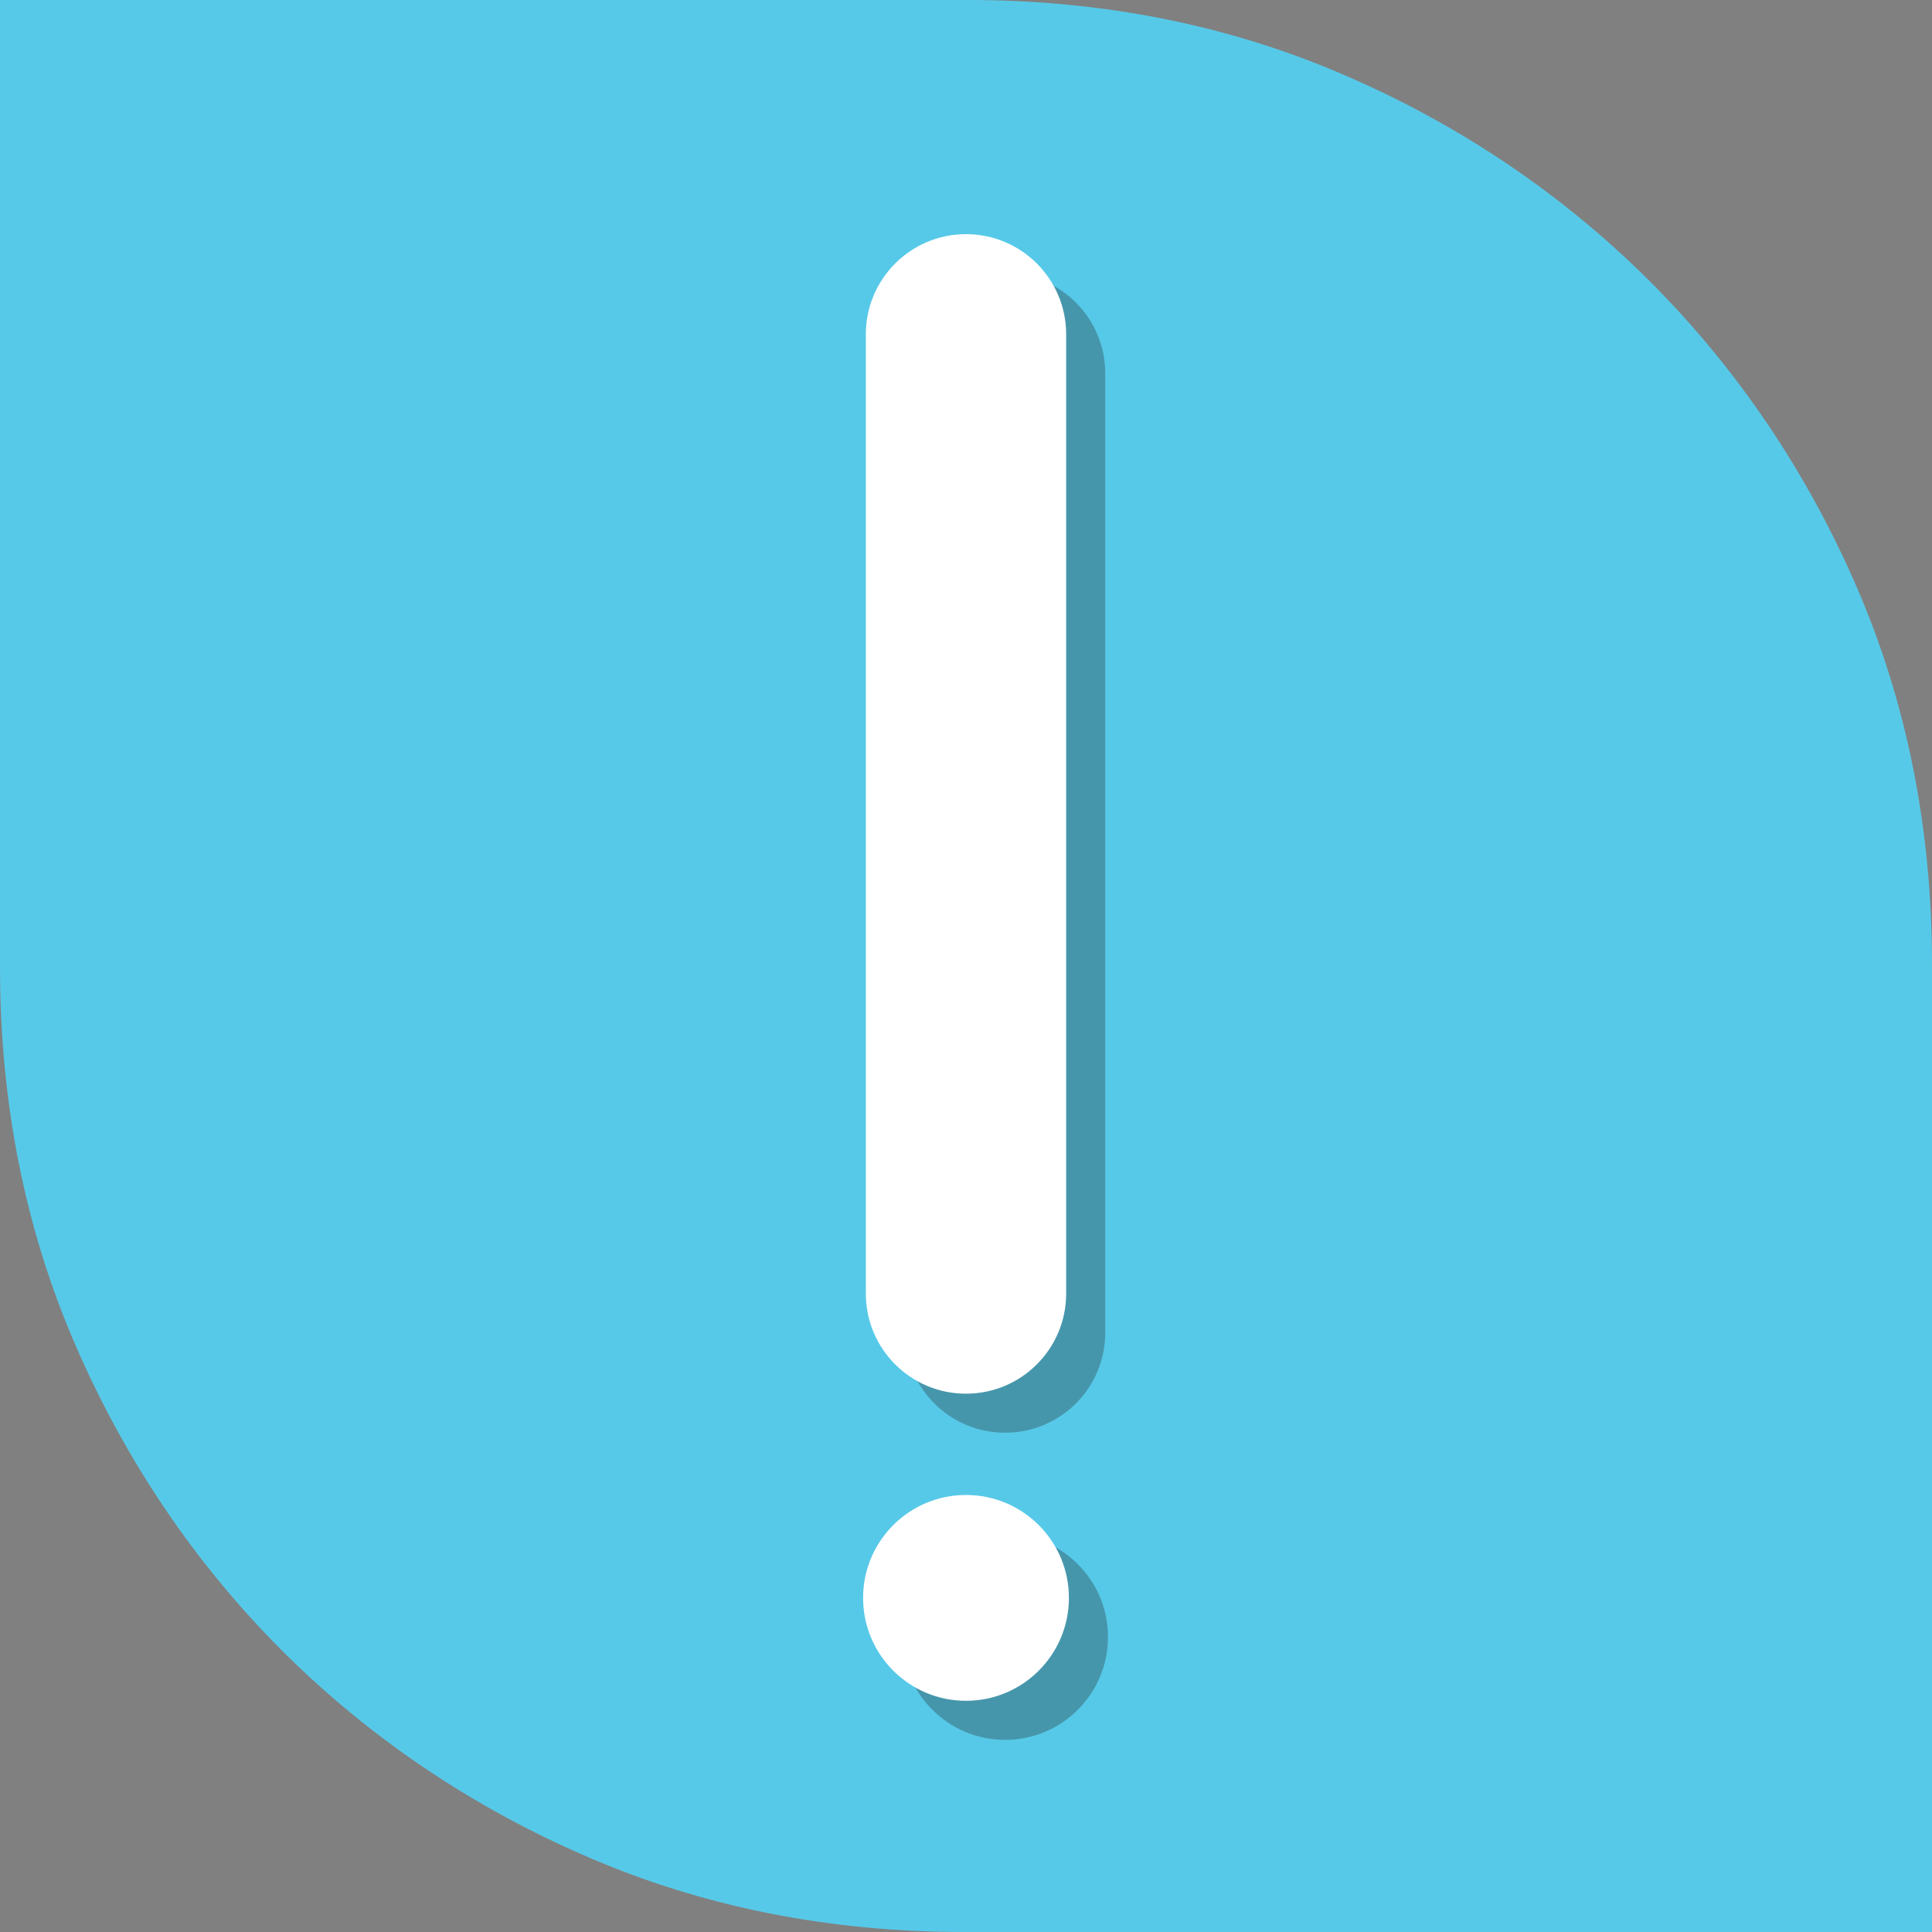 <?xml version="1.0" encoding="utf-8"?>
<!-- Generator: Adobe Illustrator 16.0.0, SVG Export Plug-In . SVG Version: 6.00 Build 0)  -->
<!DOCTYPE svg PUBLIC "-//W3C//DTD SVG 1.1//EN" "http://www.w3.org/Graphics/SVG/1.1/DTD/svg11.dtd">
<svg version="1.1" id="Capa_1" xmlns="http://www.w3.org/2000/svg" xmlns:xlink="http://www.w3.org/1999/xlink" x="0px" y="0px"
	 width="64px" height="64px" viewBox="0 0 64 64" enable-background="new 0 0 64 64" xml:space="preserve">
<rect x="0" y="0" width="64" height="64" fill="#808080" stroke="none"/>
<g id="Capa_1_1_">
	<path fill="#57C9E8" d="M64,32.077c0-0.028-0.002-0.056-0.002-0.084c0-0.023,0.002-0.047,0.002-0.07
		c0-4.445-0.831-8.634-2.484-12.453c-1.658-3.836-3.963-7.249-6.847-10.136c-2.89-2.888-6.295-5.192-10.131-6.845
		C40.721,0.832,36.523,0,32.086,0h-0.155c-0.005,0-0.011,0-0.016,0s-0.01,0-0.016,0H0v31.923c0,0.028,0.002,0.056,0.002,0.084
		c0,0.023-0.001,0.047-0.001,0.07c0,4.444,0.831,8.634,2.485,12.452c1.658,3.838,3.961,7.25,6.845,10.139
		c2.89,2.887,6.295,5.189,10.131,6.844C23.281,63.168,27.477,64,31.915,64h0.155c0.005,0,0.011,0,0.016,0s0.01,0,0.016,0H64V32.077z
		"/>
	<path fill="#57C9E8" d="M31.268,33.713"/>
</g>
<g id="Capa_2" display="none">
	<g display="inline">
		<g opacity="0.3">
			<path fill="#1D1D1B" d="M42.448,12.329c-2.386-2.2-5.733-3.3-10.045-3.3c-3.939,0-7.184,1.062-9.733,3.185
				c-2.55,2.123-3.792,4.946-3.726,8.47l0.012,0.023c-0.008,0.095-0.014,0.192-0.014,0.29c0,1.806,1.406,3.27,3.142,3.27
				c1.735,0,3.142-1.464,3.142-3.27c0-0.061-0.005-0.12-0.009-0.179c0.015-2.069,0.712-3.642,2.099-4.713
				c1.4-1.083,3.097-1.625,5.088-1.625c2.298,0,4.065,0.624,5.302,1.871c1.235,1.247,1.854,3.031,1.854,5.351
				c0,1.948-0.459,3.611-1.379,4.989c-0.92,1.379-2.463,3.349-4.629,5.911c-2.233,2.014-3.612,3.633-4.137,4.858
				s-0.822,3.539-0.843,6.713c0,1.806,1.456,3.271,3.251,3.271c1.754,0,3.18-1.396,3.246-3.146h0.006
				c0-1.989,0.111-3.696,0.363-4.639c0.252-0.941,0.969-2.004,2.149-3.187c2.538-2.449,4.58-4.846,6.122-7.188
				c1.543-2.341,2.314-4.924,2.314-7.748C46.025,17.597,44.834,14.528,42.448,12.329z"/>
			<circle fill="#1D1D1B" cx="31.396" cy="54.168" r="3.348"/>
		</g>
		<g>
			<g>
				<path fill="#FFFFFF" d="M41.176,11.056c-2.385-2.2-5.734-3.3-10.045-3.3c-3.939,0-7.184,1.062-9.733,3.185
					c-2.55,2.123-3.792,4.946-3.726,8.47l0.012,0.023c-0.008,0.095-0.014,0.192-0.014,0.29c0,1.806,1.406,3.27,3.142,3.27
					c1.735,0,3.142-1.464,3.142-3.27c0-0.061-0.005-0.12-0.009-0.179c0.015-2.069,0.712-3.642,2.099-4.713
					c1.4-1.083,3.097-1.625,5.088-1.625c2.298,0,4.063,0.624,5.302,1.871c1.236,1.247,1.854,3.031,1.854,5.351
					c0,1.948-0.459,3.611-1.379,4.989c-0.919,1.379-2.462,3.349-4.628,5.91c-2.232,2.014-3.611,3.634-4.136,4.857
					c-0.525,1.228-0.822,3.539-0.843,6.713c0,1.806,1.456,3.271,3.251,3.271c1.753,0,3.179-1.396,3.245-3.144h0.007
					c0-1.991,0.112-3.698,0.364-4.641c0.25-0.939,0.968-2.002,2.149-3.186c2.537-2.449,4.58-4.845,6.121-7.188
					c1.543-2.341,2.314-4.924,2.314-7.748C44.754,16.324,43.563,13.255,41.176,11.056z"/>
				<circle fill="#FFFFFF" cx="30.123" cy="52.895" r="3.348"/>
			</g>
		</g>
	</g>
</g>
<g id="Capa_3">
	<g>
		<g opacity="0.3">
			<path fill="#1D1D1B" d="M36.613,44.146c0,1.832-1.485,3.315-3.318,3.315l0,0c-1.832,0-3.317-1.483-3.317-3.315V12.37
				c0-1.833,1.485-3.318,3.317-3.318l0,0c1.833,0,3.318,1.485,3.318,3.318V44.146z"/>
			<circle fill="#1D1D1B" cx="33.295" cy="54.227" r="3.409"/>
		</g>
		<g>
			<g>
				<path fill="#FFFFFF" d="M35.318,42.852c0,1.832-1.486,3.316-3.318,3.316l0,0c-1.833,0-3.318-1.484-3.318-3.316V11.075
					c0-1.833,1.485-3.318,3.318-3.318l0,0c1.832,0,3.318,1.485,3.318,3.318V42.852z"/>
				<circle fill="#FFFFFF" cx="32" cy="52.932" r="3.409"/>
			</g>
		</g>
	</g>
</g>
<g id="Capa_4" display="none">
	<g display="inline">
		<g opacity="0.3">
			<path fill="#1D1D1B" d="M34.499,56.361h-2.611c-1.542,0-2.837-1.102-3.082-2.618l-0.604-3.611
				c-1.531-0.446-2.973-1.088-4.303-1.907l-3.129,1.965c-0.498,0.313-1.074,0.479-1.663,0.479c-0.892,0-1.744-0.383-2.338-1.051
				l-1.732-1.951c-1.02-1.147-1.06-2.849-0.095-4.041l2.288-2.834c-0.395-0.83-0.727-1.709-0.995-2.625l-3.644-0.608
				c-1.512-0.25-2.611-1.548-2.611-3.082v-2.61c0-1.537,1.099-2.834,2.614-3.083l3.642-0.609c0.355-1.204,0.837-2.363,1.438-3.462
				l-2.085-2.921c-0.893-1.246-0.754-2.94,0.33-4.026l1.846-1.847c0.592-0.59,1.377-0.915,2.211-0.915
				c0.655,0,1.283,0.201,1.816,0.581l2.914,2.08c1.114-0.611,2.285-1.097,3.498-1.453l0.605-3.621
				c0.243-1.51,1.539-2.611,3.081-2.611h2.611c1.537,0,2.834,1.1,3.084,2.614l0.603,3.616c1.582,0.462,3.076,1.136,4.457,2.01
				l3.067-1.929c0.496-0.314,1.072-0.48,1.662-0.48c0.892,0,1.744,0.382,2.338,1.05l1.735,1.952
				c1.021,1.151,1.061,2.851,0.094,4.042l-2.307,2.859c0.365,0.792,0.676,1.618,0.924,2.47l3.595,0.599
				c1.511,0.248,2.61,1.544,2.612,3.082v2.61c0,1.537-1.1,2.834-2.614,3.082l-3.593,0.601c-0.354,1.207-0.836,2.37-1.442,3.479
				l2.181,3.056c0.895,1.242,0.756,2.936-0.332,4.024l-1.846,1.847c-0.589,0.592-1.375,0.918-2.211,0.918
				c-0.656,0-1.283-0.203-1.816-0.586l-3.063-2.187c-1.098,0.597-2.25,1.072-3.441,1.422l-0.603,3.619
				C37.333,55.264,36.036,56.361,34.499,56.361z M23.91,45.595c0.237,0,0.474,0.07,0.678,0.212c1.486,1.018,3.154,1.756,4.958,2.196
				c0.466,0.115,0.819,0.496,0.898,0.972l0.733,4.379c0.057,0.354,0.355,0.604,0.71,0.604h2.611c0.355,0,0.654-0.252,0.713-0.603
				l0.73-4.383c0.078-0.475,0.433-0.854,0.899-0.971c1.485-0.363,2.91-0.951,4.234-1.75c0.411-0.248,0.929-0.229,1.319,0.051
				l3.691,2.637c0.155,0.111,0.313,0.136,0.417,0.136c0.192,0,0.374-0.076,0.511-0.214l1.846-1.846
				c0.252-0.25,0.285-0.639,0.078-0.926l-2.631-3.688c-0.279-0.394-0.299-0.912-0.049-1.322c0.807-1.33,1.402-2.766,1.77-4.266
				c0.113-0.467,0.496-0.822,0.97-0.9l4.356-0.729c0.352-0.058,0.604-0.357,0.604-0.711v-2.61c0-0.354-0.254-0.655-0.602-0.712
				l-4.359-0.727c-0.475-0.079-0.855-0.433-0.971-0.9c-0.293-1.202-0.725-2.352-1.277-3.416c-0.221-0.424-0.17-0.938,0.131-1.31
				l2.789-3.458c0.225-0.276,0.213-0.669-0.023-0.936l-1.731-1.95c-0.229-0.255-0.634-0.317-0.924-0.133l-3.729,2.343
				c-0.408,0.257-0.932,0.245-1.328-0.032c-1.535-1.074-3.25-1.847-5.095-2.299c-0.468-0.114-0.821-0.496-0.899-0.97l-0.729-4.38
				c-0.059-0.351-0.357-0.604-0.713-0.604h-2.611c-0.355,0-0.653,0.251-0.709,0.598l-0.734,4.389
				c-0.079,0.474-0.433,0.855-0.9,0.969c-1.507,0.369-2.949,0.968-4.285,1.78c-0.411,0.25-0.931,0.231-1.323-0.048l-3.543-2.528
				c-0.28-0.2-0.688-0.166-0.932,0.077l-1.844,1.845c-0.25,0.25-0.282,0.642-0.076,0.93l2.535,3.552
				c0.28,0.391,0.299,0.911,0.049,1.322c-0.8,1.318-1.395,2.75-1.767,4.254c-0.115,0.466-0.496,0.818-0.968,0.897l-4.405,0.736
				c-0.351,0.058-0.604,0.357-0.604,0.712v2.609c0,0.354,0.253,0.654,0.602,0.711l4.408,0.736c0.473,0.08,0.854,0.432,0.968,0.898
				c0.315,1.274,0.769,2.473,1.35,3.555c0.229,0.426,0.18,0.947-0.124,1.322l-2.776,3.438c-0.223,0.275-0.213,0.669,0.023,0.935
				l1.731,1.951c0.228,0.254,0.635,0.315,0.926,0.133l3.781-2.375C23.466,45.657,23.688,45.595,23.91,45.595z M33.24,42.618
				c-5.21,0-9.448-4.238-9.448-9.448c0-5.209,4.238-9.447,9.448-9.447c5.21,0,9.447,4.238,9.447,9.447
				C42.688,38.38,38.45,42.618,33.24,42.618z M33.24,26.126c-3.885,0-7.045,3.16-7.045,7.044c0,3.885,3.16,7.044,7.045,7.044
				c3.885,0,7.045-3.159,7.045-7.044C40.285,29.286,37.125,26.126,33.24,26.126z"/>
		</g>
		<g>
			<g>
				<path fill="#FFFFFF" d="M33.328,55.191h-2.61c-1.542,0-2.837-1.103-3.082-2.619l-0.604-3.611
					c-1.531-0.447-2.973-1.088-4.303-1.908L19.6,49.018c-0.498,0.314-1.074,0.48-1.663,0.48c-0.892,0-1.744-0.383-2.338-1.051
					l-1.732-1.951c-1.02-1.148-1.06-2.848-0.095-4.041l2.288-2.834c-0.395-0.83-0.727-1.709-0.995-2.625l-3.644-0.609
					c-1.512-0.25-2.611-1.547-2.611-3.082v-2.609c0-1.537,1.099-2.834,2.614-3.083l3.642-0.609c0.355-1.204,0.837-2.363,1.438-3.462
					l-2.085-2.921c-0.893-1.246-0.754-2.94,0.33-4.026l1.846-1.847c0.592-0.59,1.377-0.915,2.211-0.915
					c0.655,0,1.283,0.201,1.816,0.581l2.914,2.08c1.114-0.611,2.285-1.097,3.498-1.453l0.605-3.621
					c0.243-1.51,1.539-2.611,3.081-2.611h2.61c1.537,0,2.834,1.1,3.084,2.614l0.602,3.616c1.582,0.462,3.076,1.136,4.457,2.01
					l3.068-1.929c0.496-0.314,1.072-0.48,1.662-0.48c0.893,0,1.744,0.382,2.338,1.05l1.734,1.952
					c1.021,1.151,1.062,2.851,0.095,4.042l-2.306,2.859c0.365,0.792,0.675,1.618,0.922,2.47l3.596,0.599
					c1.511,0.248,2.609,1.544,2.611,3.082v2.611c0,1.537-1.1,2.834-2.613,3.082l-3.594,0.6c-0.353,1.207-0.836,2.371-1.441,3.479
					l2.18,3.056c0.896,1.242,0.758,2.936-0.33,4.024l-1.847,1.847c-0.589,0.592-1.375,0.918-2.211,0.918
					c-0.655,0-1.284-0.203-1.817-0.586l-3.062-2.187c-1.099,0.596-2.25,1.071-3.44,1.422l-0.604,3.619
					C36.162,54.092,34.865,55.191,33.328,55.191z M22.74,44.424c0.237,0,0.474,0.07,0.678,0.211
					c1.486,1.018,3.154,1.756,4.958,2.197c0.466,0.115,0.819,0.496,0.898,0.971l0.733,4.379c0.057,0.354,0.355,0.605,0.71,0.605
					h2.61c0.354,0,0.655-0.252,0.713-0.602l0.729-4.384c0.08-0.475,0.434-0.854,0.9-0.971c1.484-0.363,2.91-0.951,4.234-1.75
					c0.41-0.248,0.929-0.229,1.32,0.051l3.69,2.638c0.155,0.11,0.313,0.135,0.417,0.135c0.191,0,0.374-0.076,0.511-0.213
					l1.847-1.847c0.25-0.25,0.283-0.639,0.078-0.926l-2.632-3.688c-0.278-0.393-0.299-0.912-0.049-1.321
					c0.808-1.33,1.402-2.767,1.771-4.267c0.113-0.467,0.494-0.822,0.969-0.899l4.355-0.729c0.353-0.057,0.604-0.356,0.604-0.711
					v-2.609c0-0.354-0.254-0.655-0.603-0.712l-4.358-0.727c-0.476-0.079-0.854-0.433-0.972-0.9
					c-0.293-1.202-0.724-2.352-1.276-3.416c-0.222-0.424-0.17-0.938,0.131-1.31l2.789-3.458c0.224-0.276,0.213-0.669-0.022-0.936
					l-1.732-1.95c-0.229-0.255-0.635-0.317-0.924-0.133l-3.729,2.343c-0.407,0.257-0.932,0.245-1.327-0.032
					c-1.537-1.074-3.25-1.847-5.096-2.299c-0.468-0.114-0.82-0.496-0.898-0.97l-0.729-4.38c-0.058-0.351-0.356-0.604-0.713-0.604
					h-2.61c-0.355,0-0.653,0.251-0.709,0.598l-0.734,4.389c-0.079,0.474-0.433,0.854-0.9,0.969c-1.507,0.369-2.949,0.968-4.285,1.78
					c-0.411,0.25-0.931,0.231-1.323-0.048l-3.543-2.528c-0.28-0.2-0.688-0.166-0.932,0.077l-1.844,1.845
					c-0.25,0.25-0.282,0.642-0.076,0.93l2.535,3.552c0.28,0.391,0.299,0.911,0.049,1.322c-0.8,1.318-1.395,2.75-1.767,4.254
					c-0.115,0.466-0.496,0.818-0.968,0.897l-4.405,0.736c-0.351,0.058-0.604,0.357-0.604,0.712v2.61
					c0,0.354,0.253,0.653,0.602,0.711l4.408,0.735c0.473,0.08,0.854,0.433,0.968,0.897c0.315,1.275,0.769,2.474,1.35,3.556
					c0.229,0.426,0.18,0.946-0.124,1.321l-2.776,3.439c-0.223,0.275-0.213,0.668,0.023,0.934l1.731,1.951
					c0.228,0.254,0.635,0.316,0.926,0.133l3.781-2.375C22.296,44.486,22.518,44.424,22.74,44.424z M32.069,41.447
					c-5.209,0-9.448-4.238-9.448-9.448s4.238-9.447,9.448-9.447c5.21,0,9.449,4.238,9.449,9.447S37.279,41.447,32.069,41.447z
					 M32.069,24.956c-3.884,0-7.044,3.16-7.044,7.044c0,3.883,3.16,7.043,7.044,7.043c3.885,0,7.045-3.16,7.045-7.043
					C39.114,28.115,35.954,24.956,32.069,24.956z"/>
			</g>
		</g>
	</g>
</g>
</svg>
